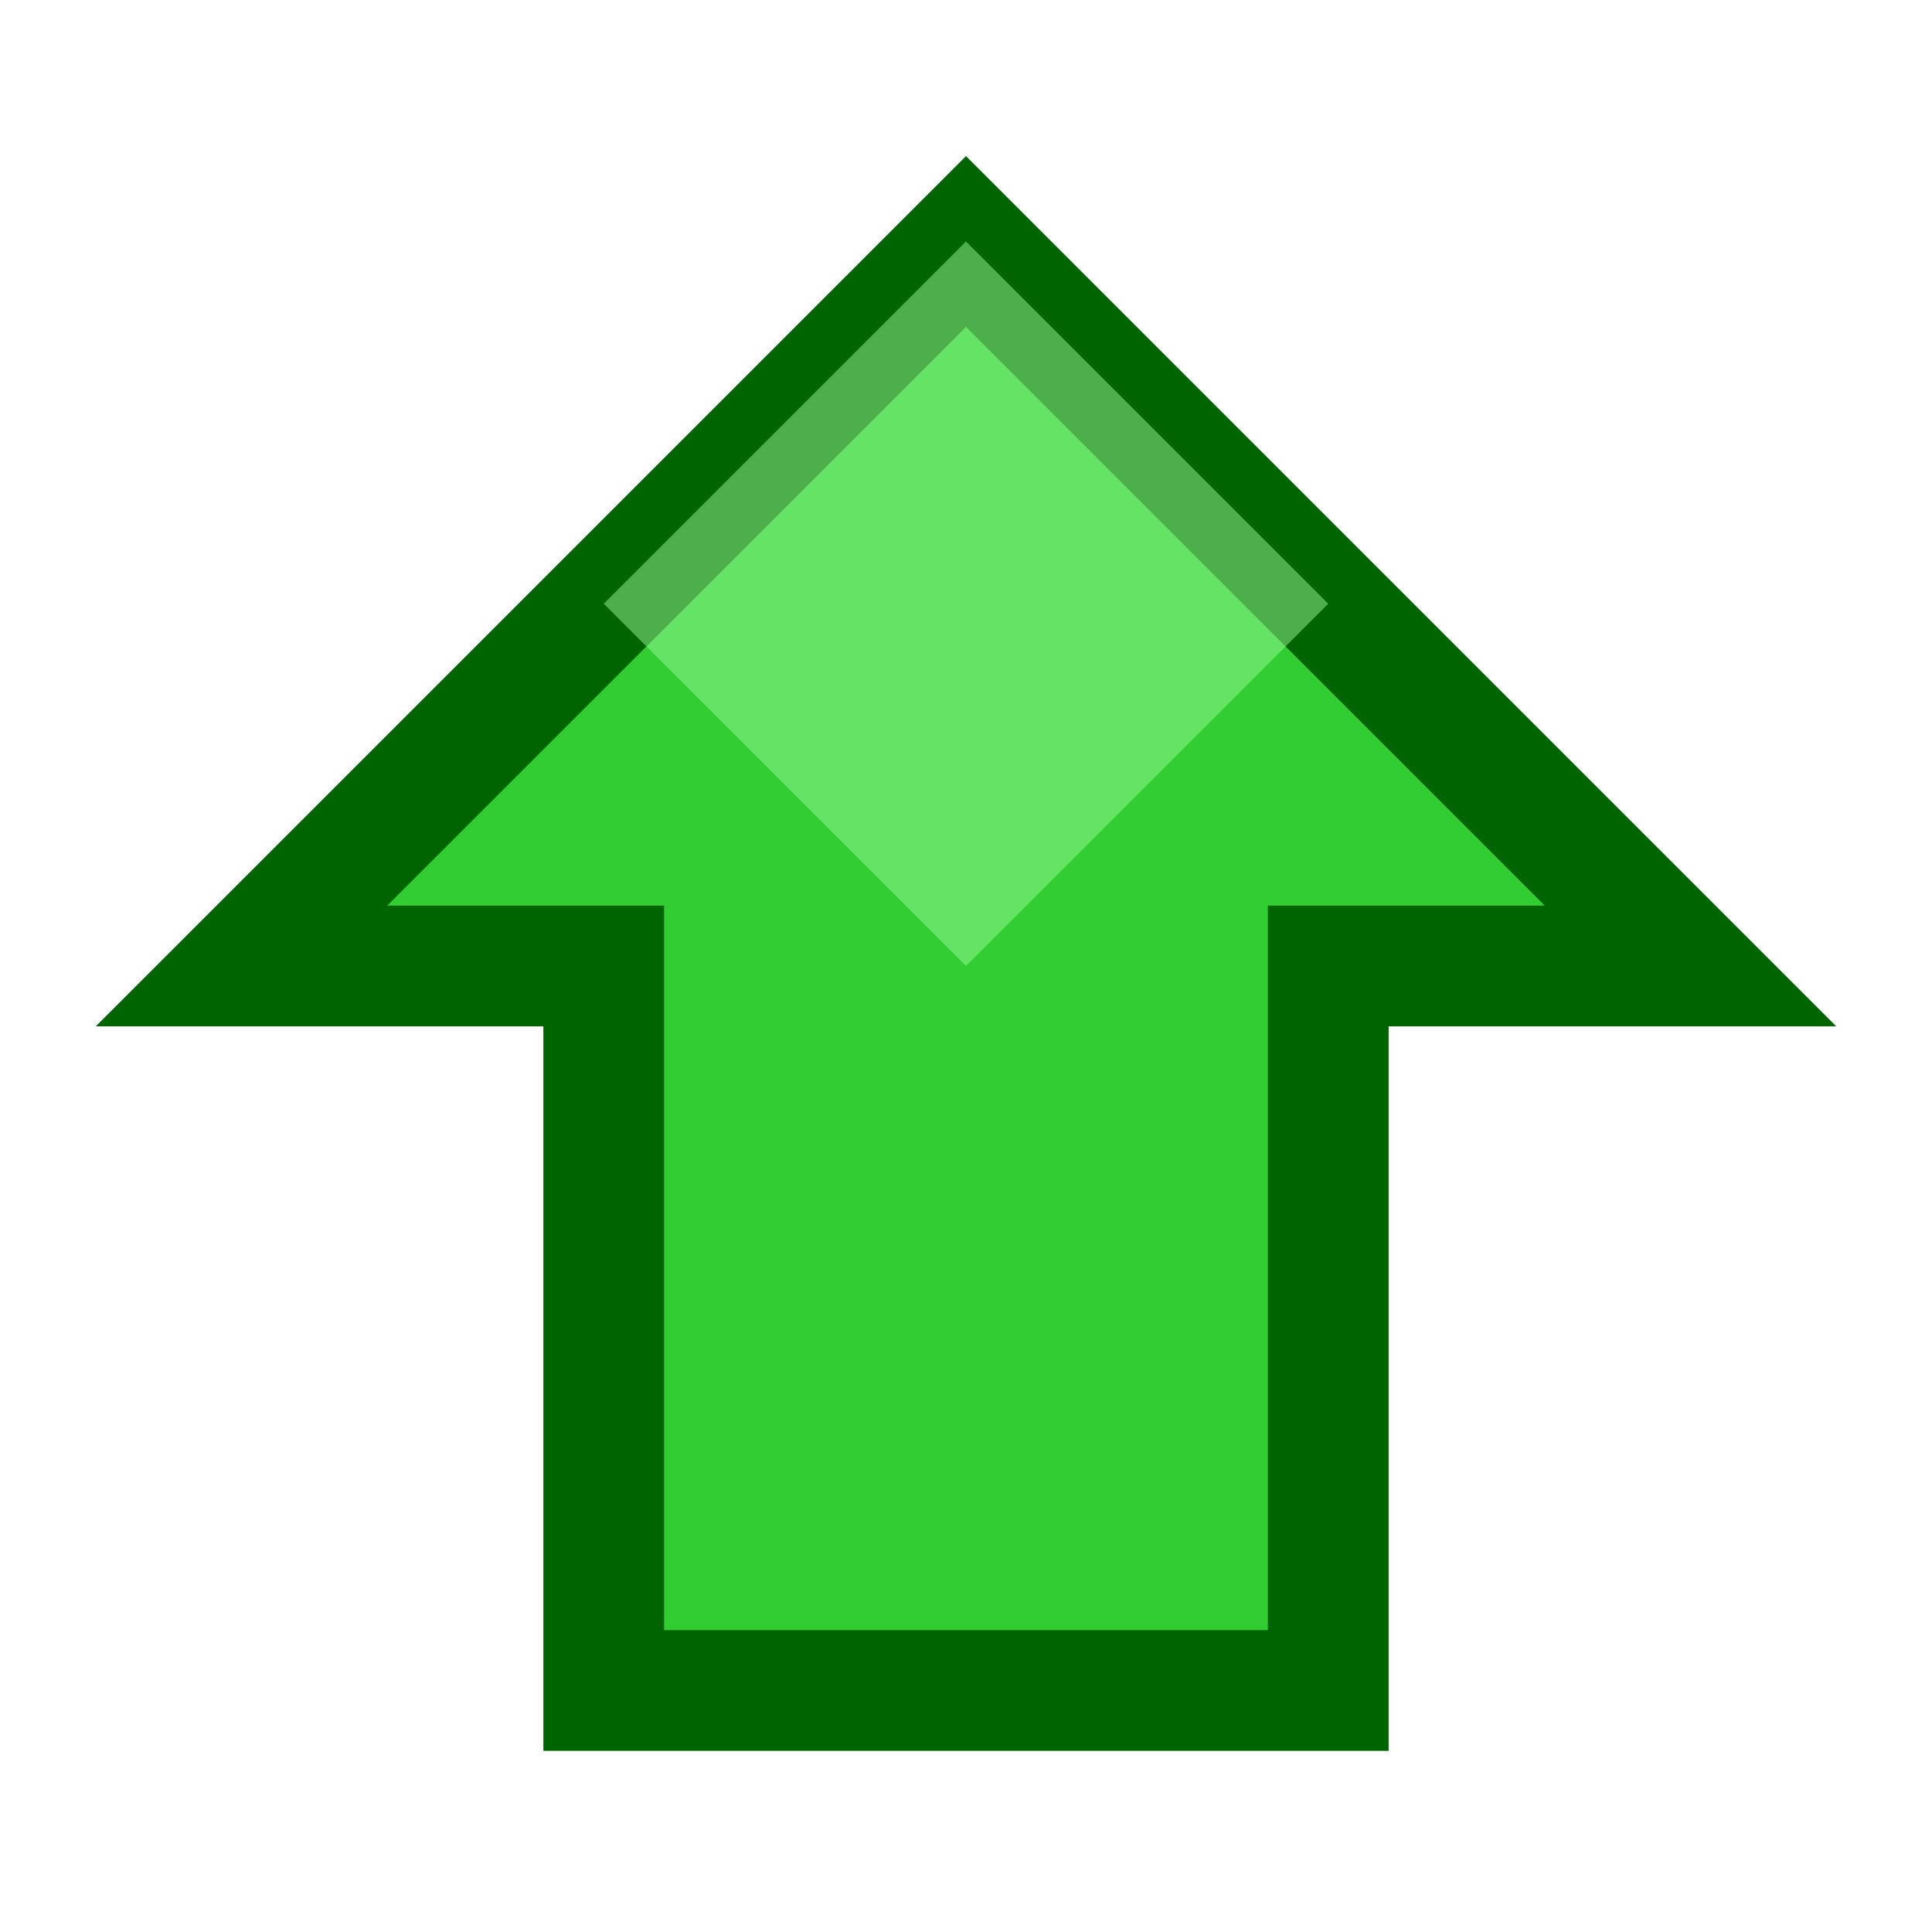 <?xml version="1.0" encoding="UTF-8"?>
<svg width="32" height="32" viewBox="0 0 32 32" xmlns="http://www.w3.org/2000/svg">
    <!-- Up arrow -->
    <path d="M16 4 L28 16 L22 16 L22 28 L10 28 L10 16 L4 16 Z" 
          fill="#32CD32" stroke="#006400" stroke-width="2"/>
    <!-- Highlight -->
    <path d="M16 4 L22 10 L16 16 L10 10 Z" 
          fill="#98FB98" fill-opacity="0.5"/>
</svg> 